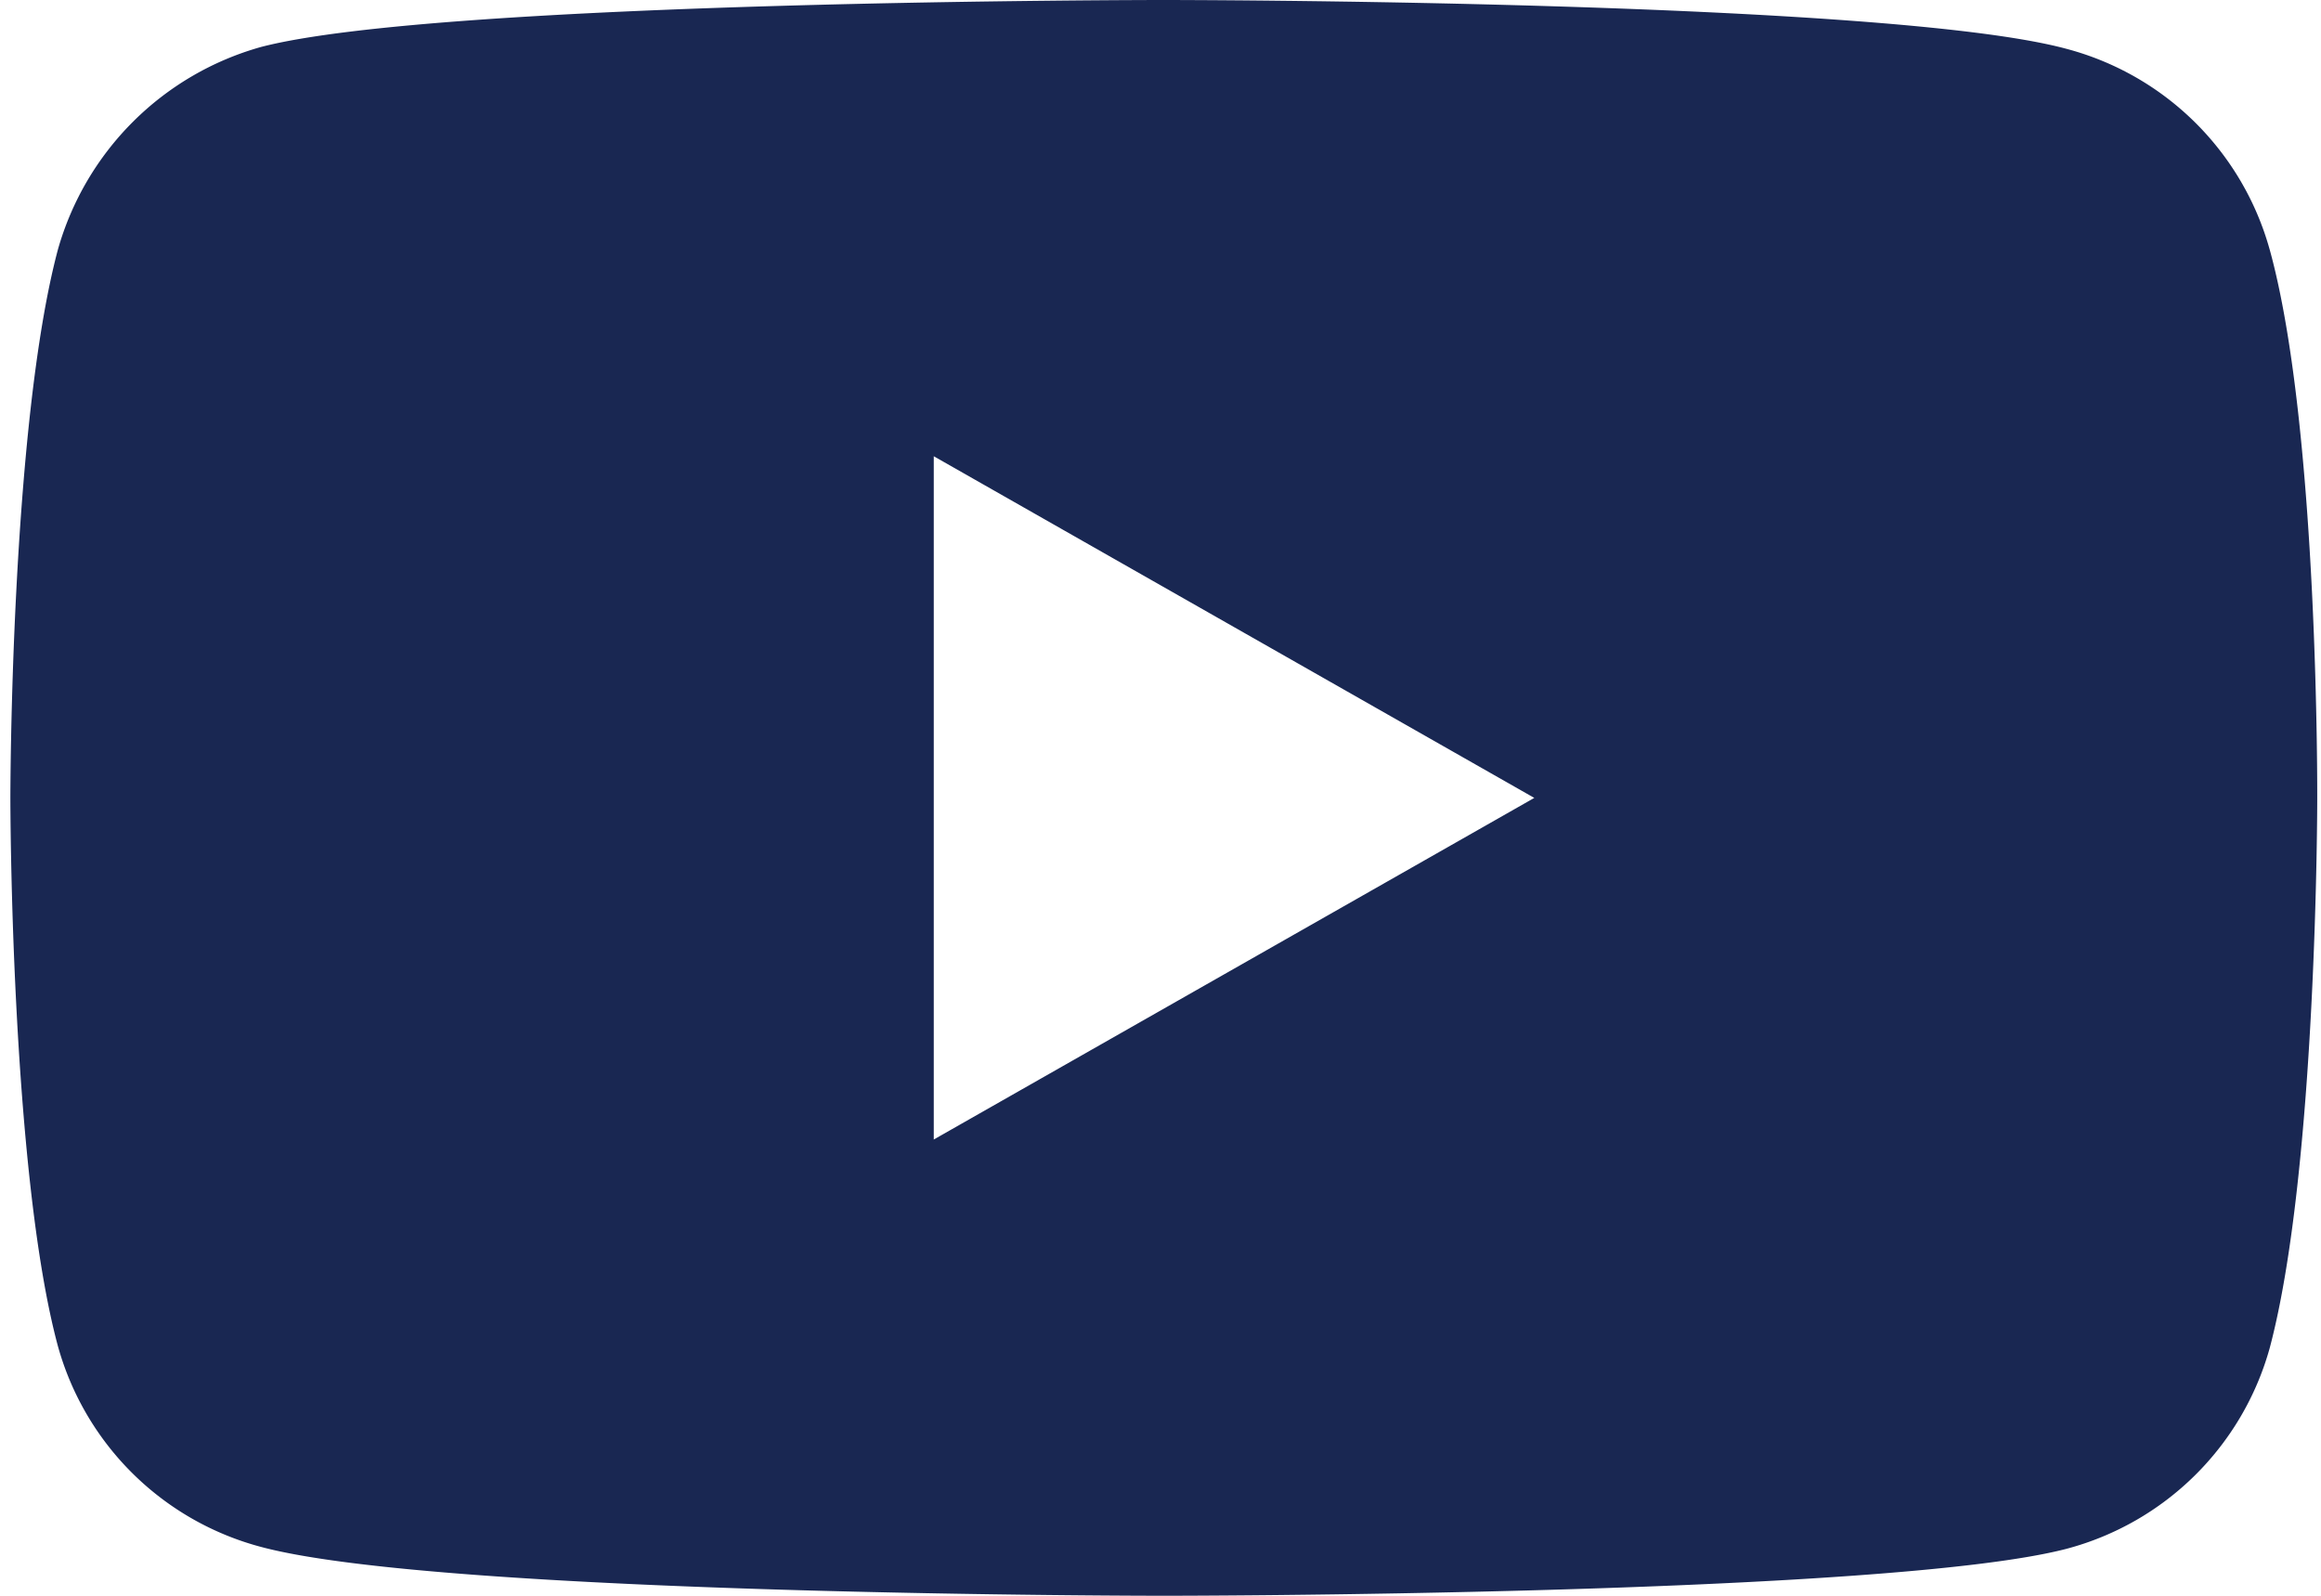<svg xmlns="http://www.w3.org/2000/svg" width="32" height="22"><path d="M31.293 3.442c.68 2.46.655 7.584.655 7.584s0 5.099-.655 7.558a3.962 3.962 0 01-2.803 2.769C26 22 16.045 22 16.045 22s-9.929 0-12.444-.673a3.96 3.96 0 01-2.803-2.77C.143 16.126.143 11 .143 11s0-5.099.655-7.558A4.043 4.043 0 013.601.647C6.09 0 16.045 0 16.045 0s9.956 0 12.445.673a3.96 3.96 0 012.803 2.77zM21.153 11l-8.279-4.71v9.42l8.28-4.71z" fill="#192752"/></svg>